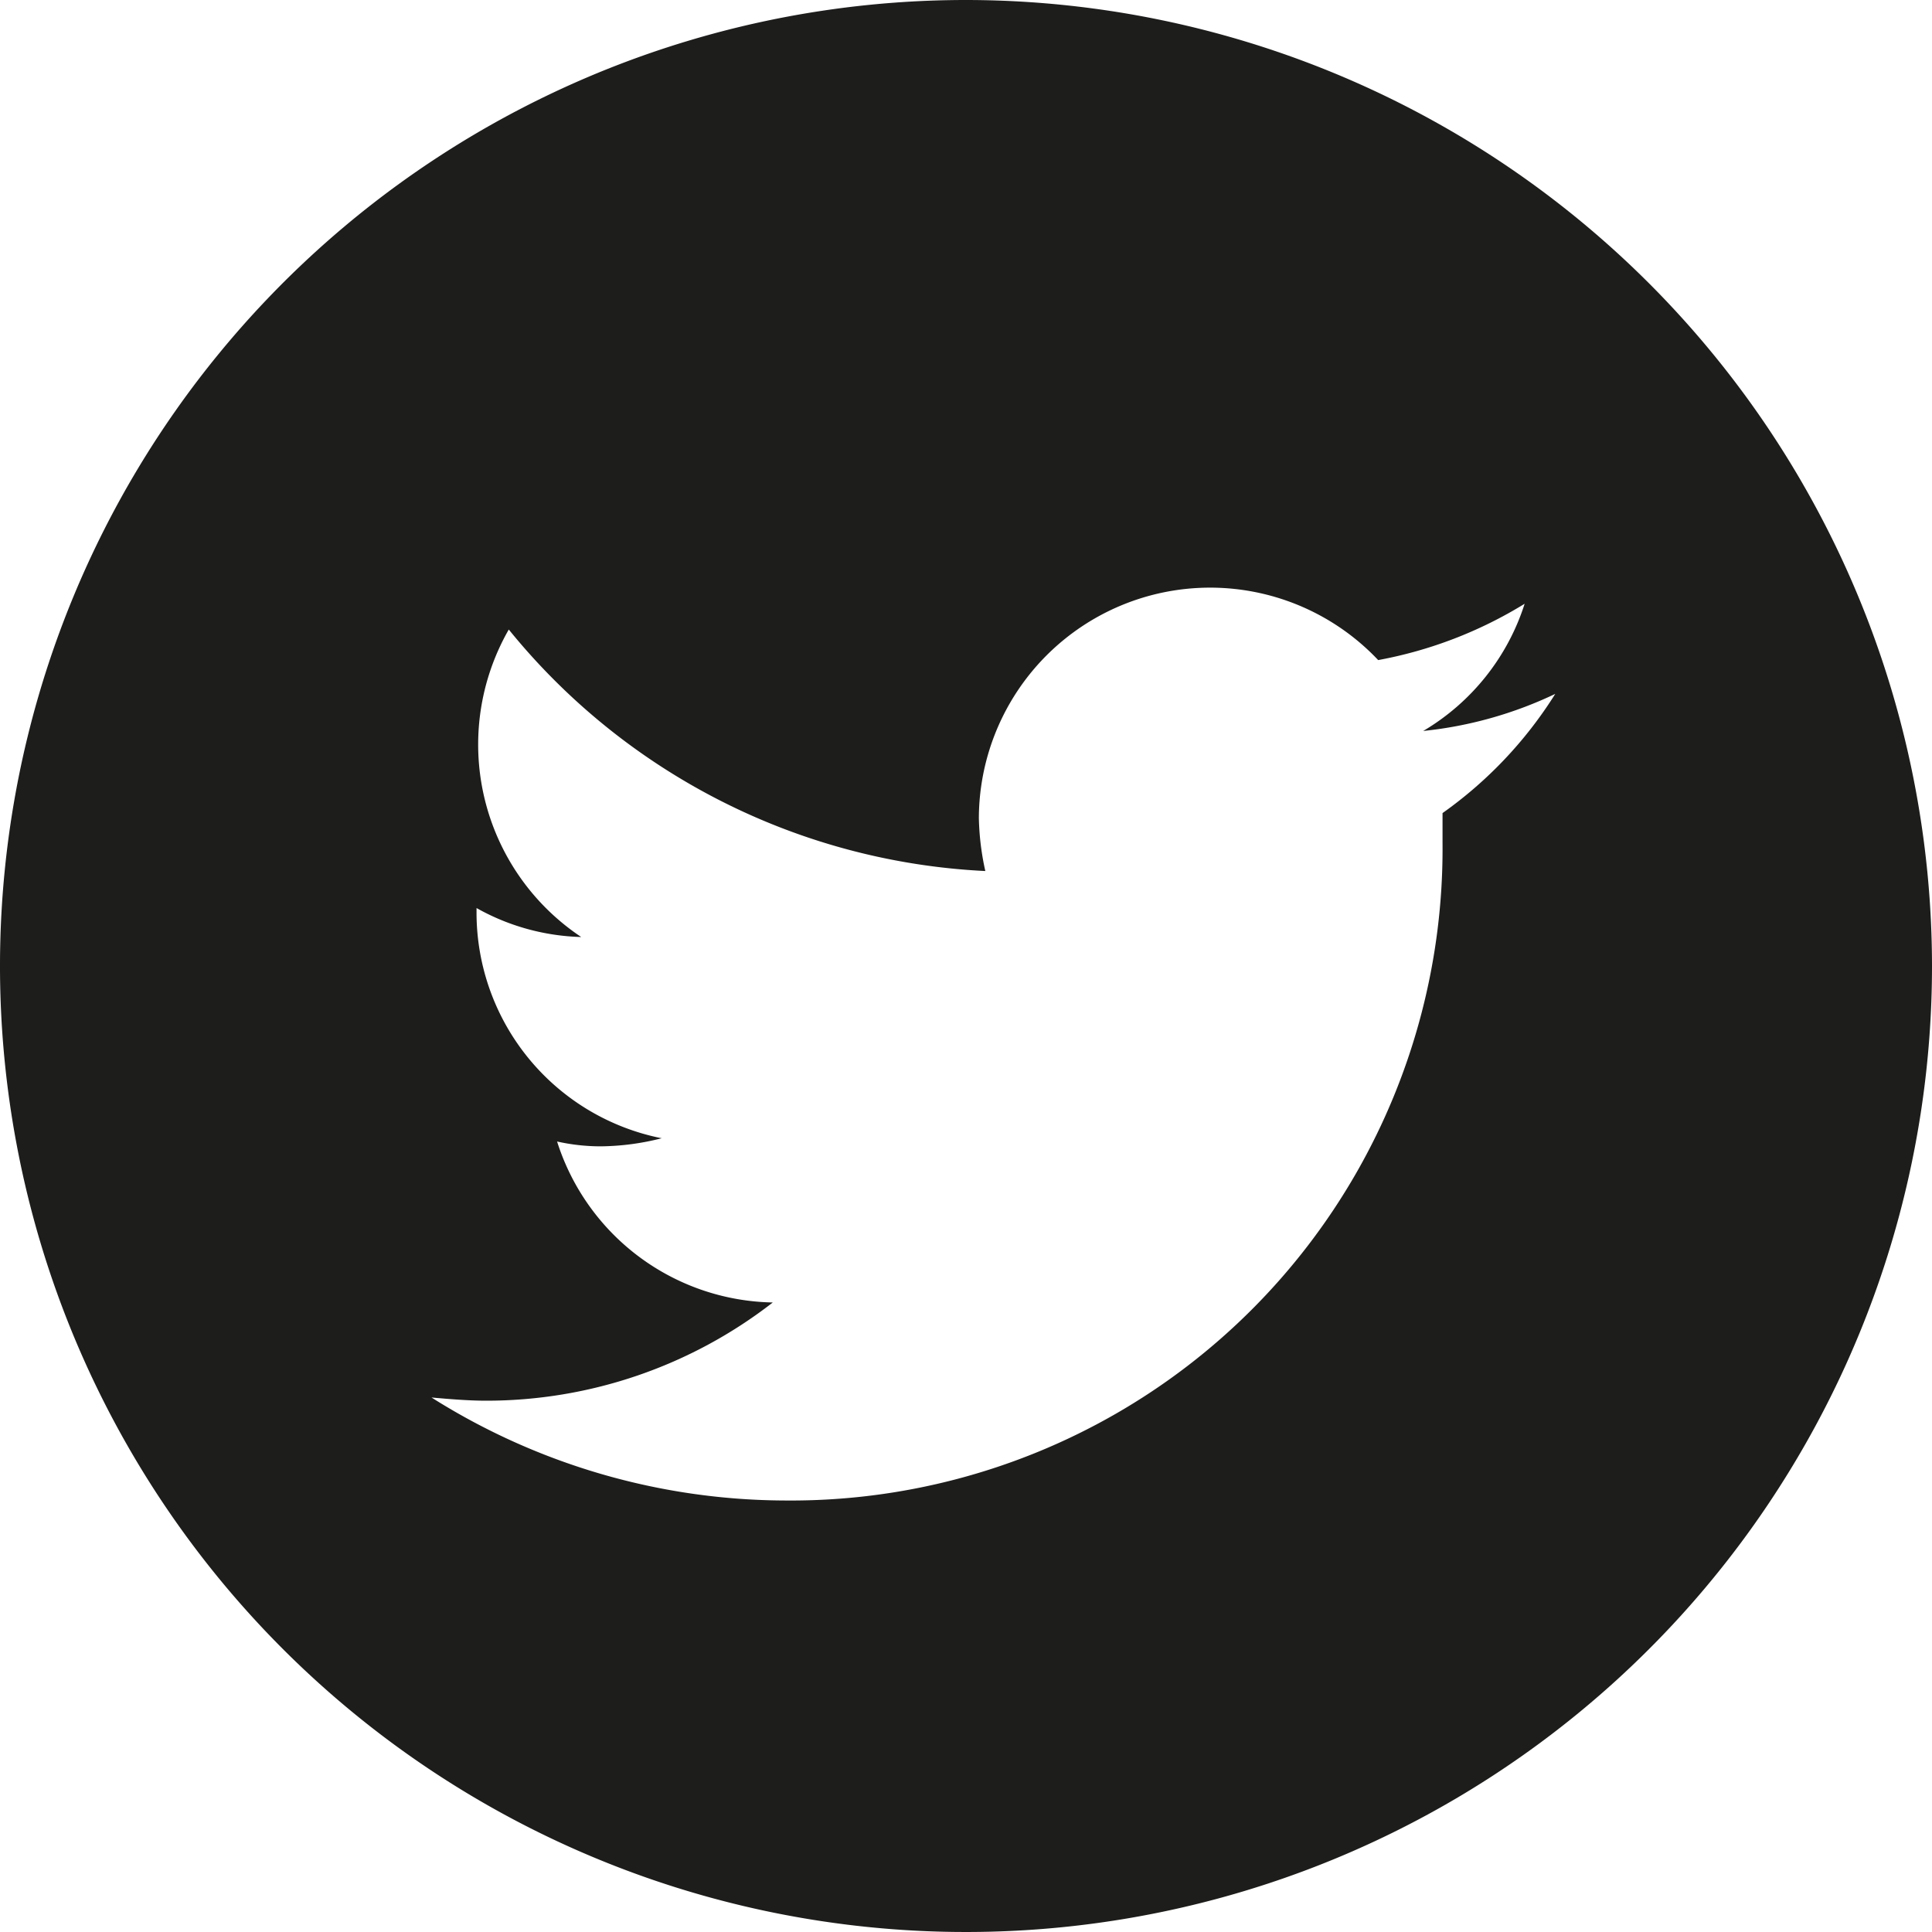<svg xmlns="http://www.w3.org/2000/svg" width="32" height="32" viewBox="0 0 32 32">
  <path id="icon_twitter" d="M16,0A16,16,0,1,0,32,16,16.012,16.012,0,0,0,16,0Zm7.893,13.467v.506a10.793,10.793,0,0,1-10.88,10.88,11.027,11.027,0,0,1-5.866-1.706c.293.026.613.053.906.053A7.736,7.736,0,0,0,12.8,21.573a3.82,3.82,0,0,1-3.573-2.666,3.331,3.331,0,0,0,.72.08,4.22,4.22,0,0,0,1.013-.134,3.811,3.811,0,0,1-3.067-3.76V15.04a3.738,3.738,0,0,0,1.734.48,3.831,3.831,0,0,1-1.2-5.093,10.838,10.838,0,0,0,7.893,4,4.417,4.417,0,0,1-.107-.88,3.83,3.83,0,0,1,6.614-2.614A7.063,7.063,0,0,0,25.253,10a3.781,3.781,0,0,1-1.68,2.107,6.663,6.663,0,0,0,2.187-.614,6.925,6.925,0,0,1-1.867,1.974Z" fill="#1d1d1c"/>
</svg>
